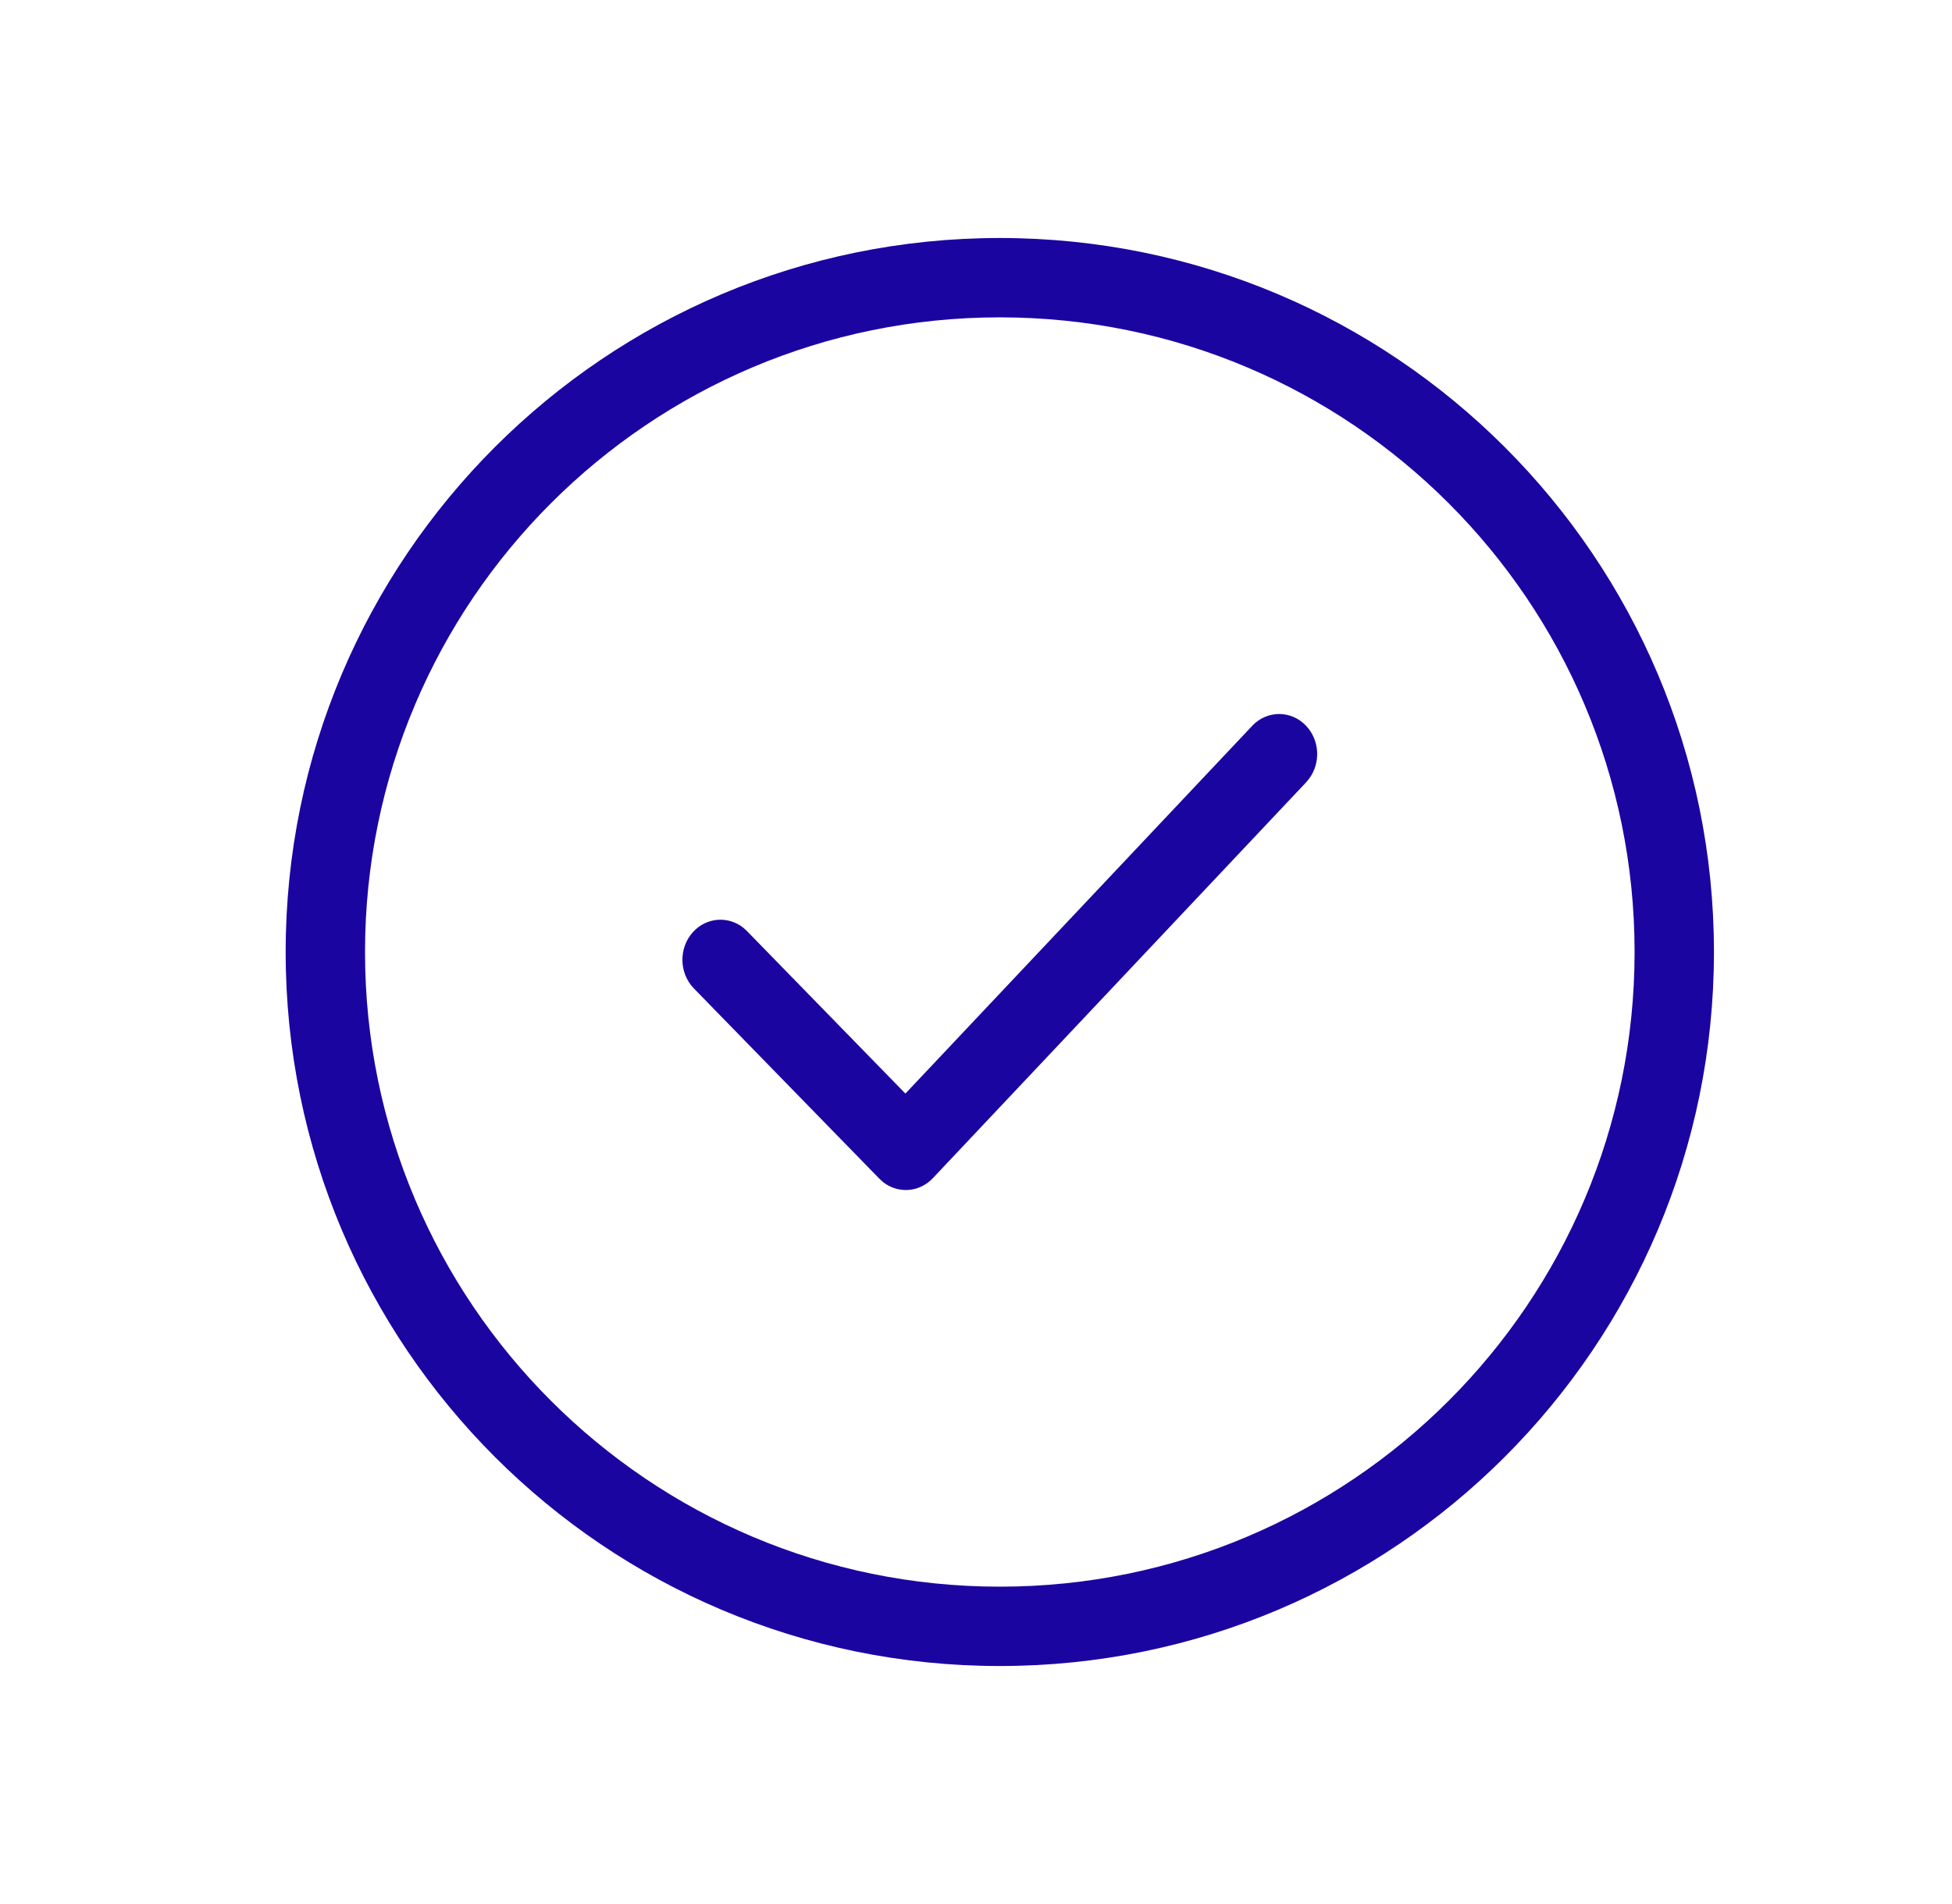 <svg xmlns="http://www.w3.org/2000/svg" width="41" height="40" viewBox="0 0 41 40">
    <g fill="#1B05A1" fill-rule="evenodd">
        <path d="M25.3 15.249c.312-.33.817-.332 1.13-.005.29.303.313.78.07 1.11l-.065.08-7.841 8.317c-.285.303-.735.33-1.05.079l-.075-.069-3.894-3.995c-.316-.324-.323-.857-.015-1.19.284-.307.737-.337 1.054-.085l.076.07 3.327 3.413 7.284-7.725z" transform="translate(1)"/>
        <path d="M20 5C11.716 5 5 11.716 5 20c0 8.284 6.716 15 15 15 8.284 0 15-6.716 15-15 0-8.284-6.716-15-15-15zm0 1.667c7.364 0 13.333 5.97 13.333 13.333 0 7.364-5.97 13.333-13.333 13.333-7.364 0-13.333-5.97-13.333-13.333 0-7.364 5.97-13.333 13.333-13.333z" transform="translate(1)"/>
    </g>
</svg>
